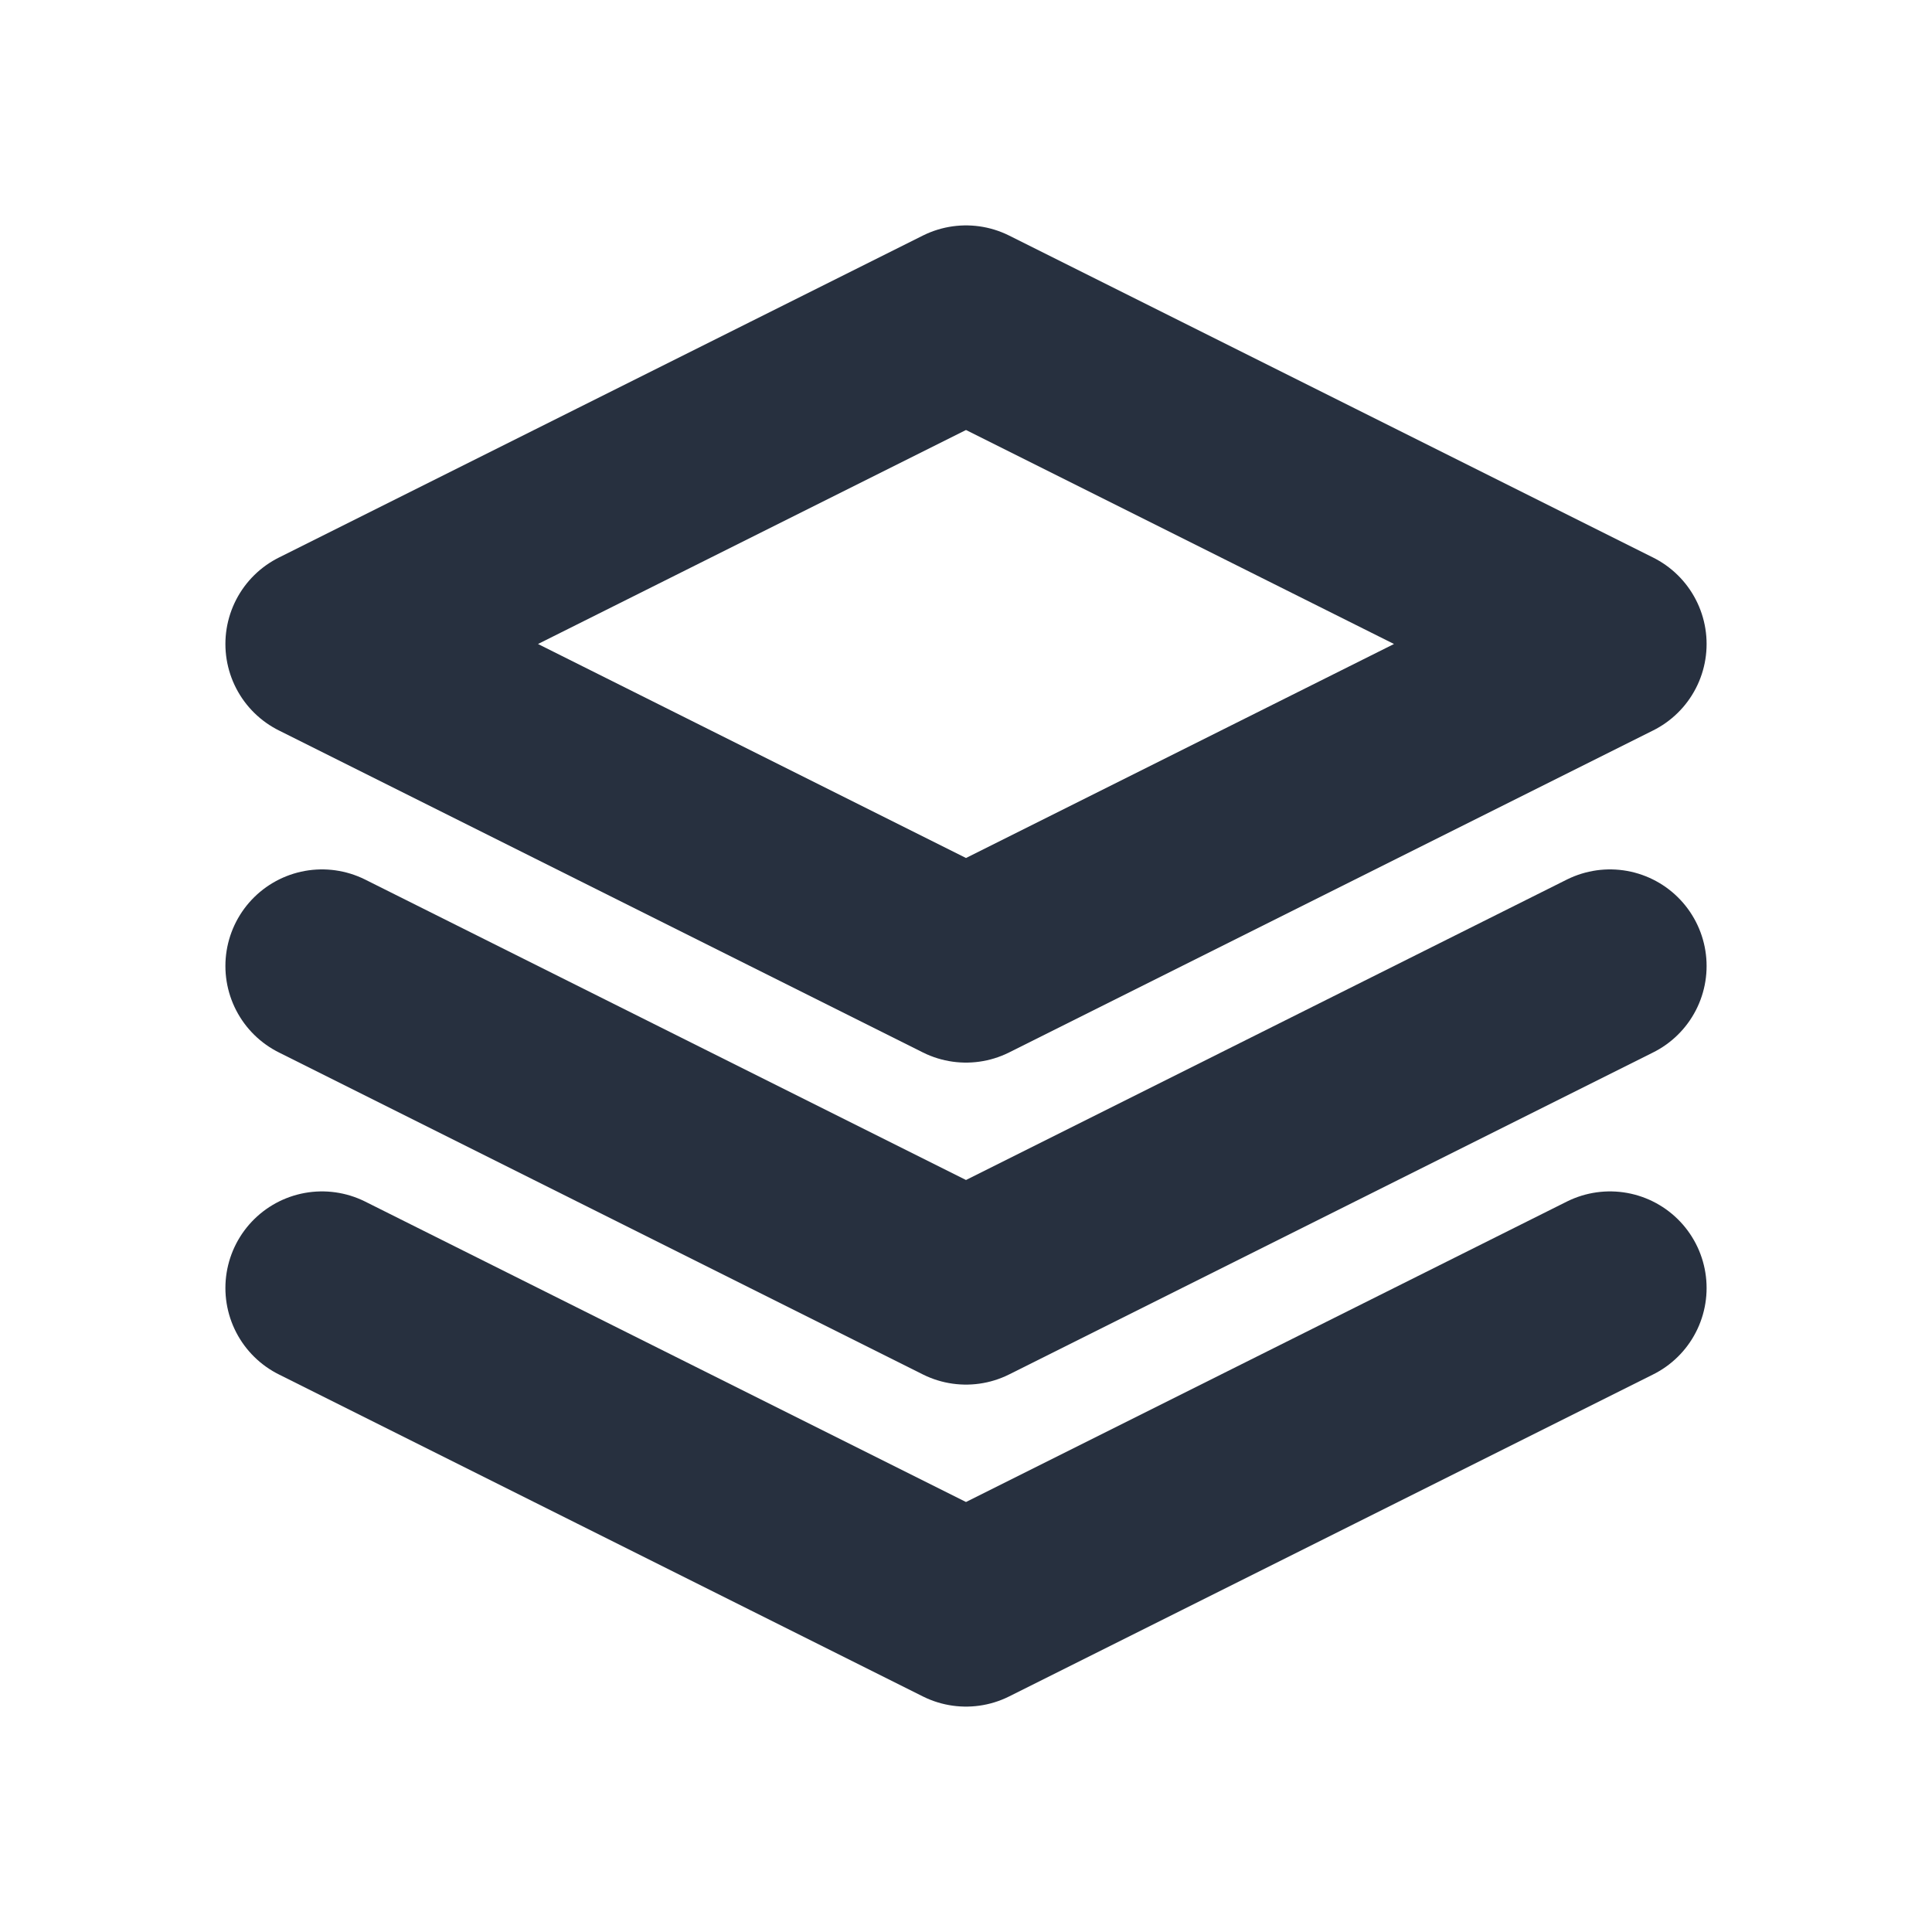 <svg width="40px" height="40px" viewBox="0 0 24 24" fill="none" xmlns="http://www.w3.org/2000/svg" aria-labelledby="layersIconTitle" stroke="#27303f" stroke-width="2.4" stroke-linecap="round" stroke-linejoin="round" color="#27303f"> <title id="layersIconTitle">Layers</title> <path d="M12 4L20 8L12 12L4 8L12 4Z"/> <path d="M20 12L12 16L4 12"/> <path d="M20 16L12 20L4 16"/> </svg>